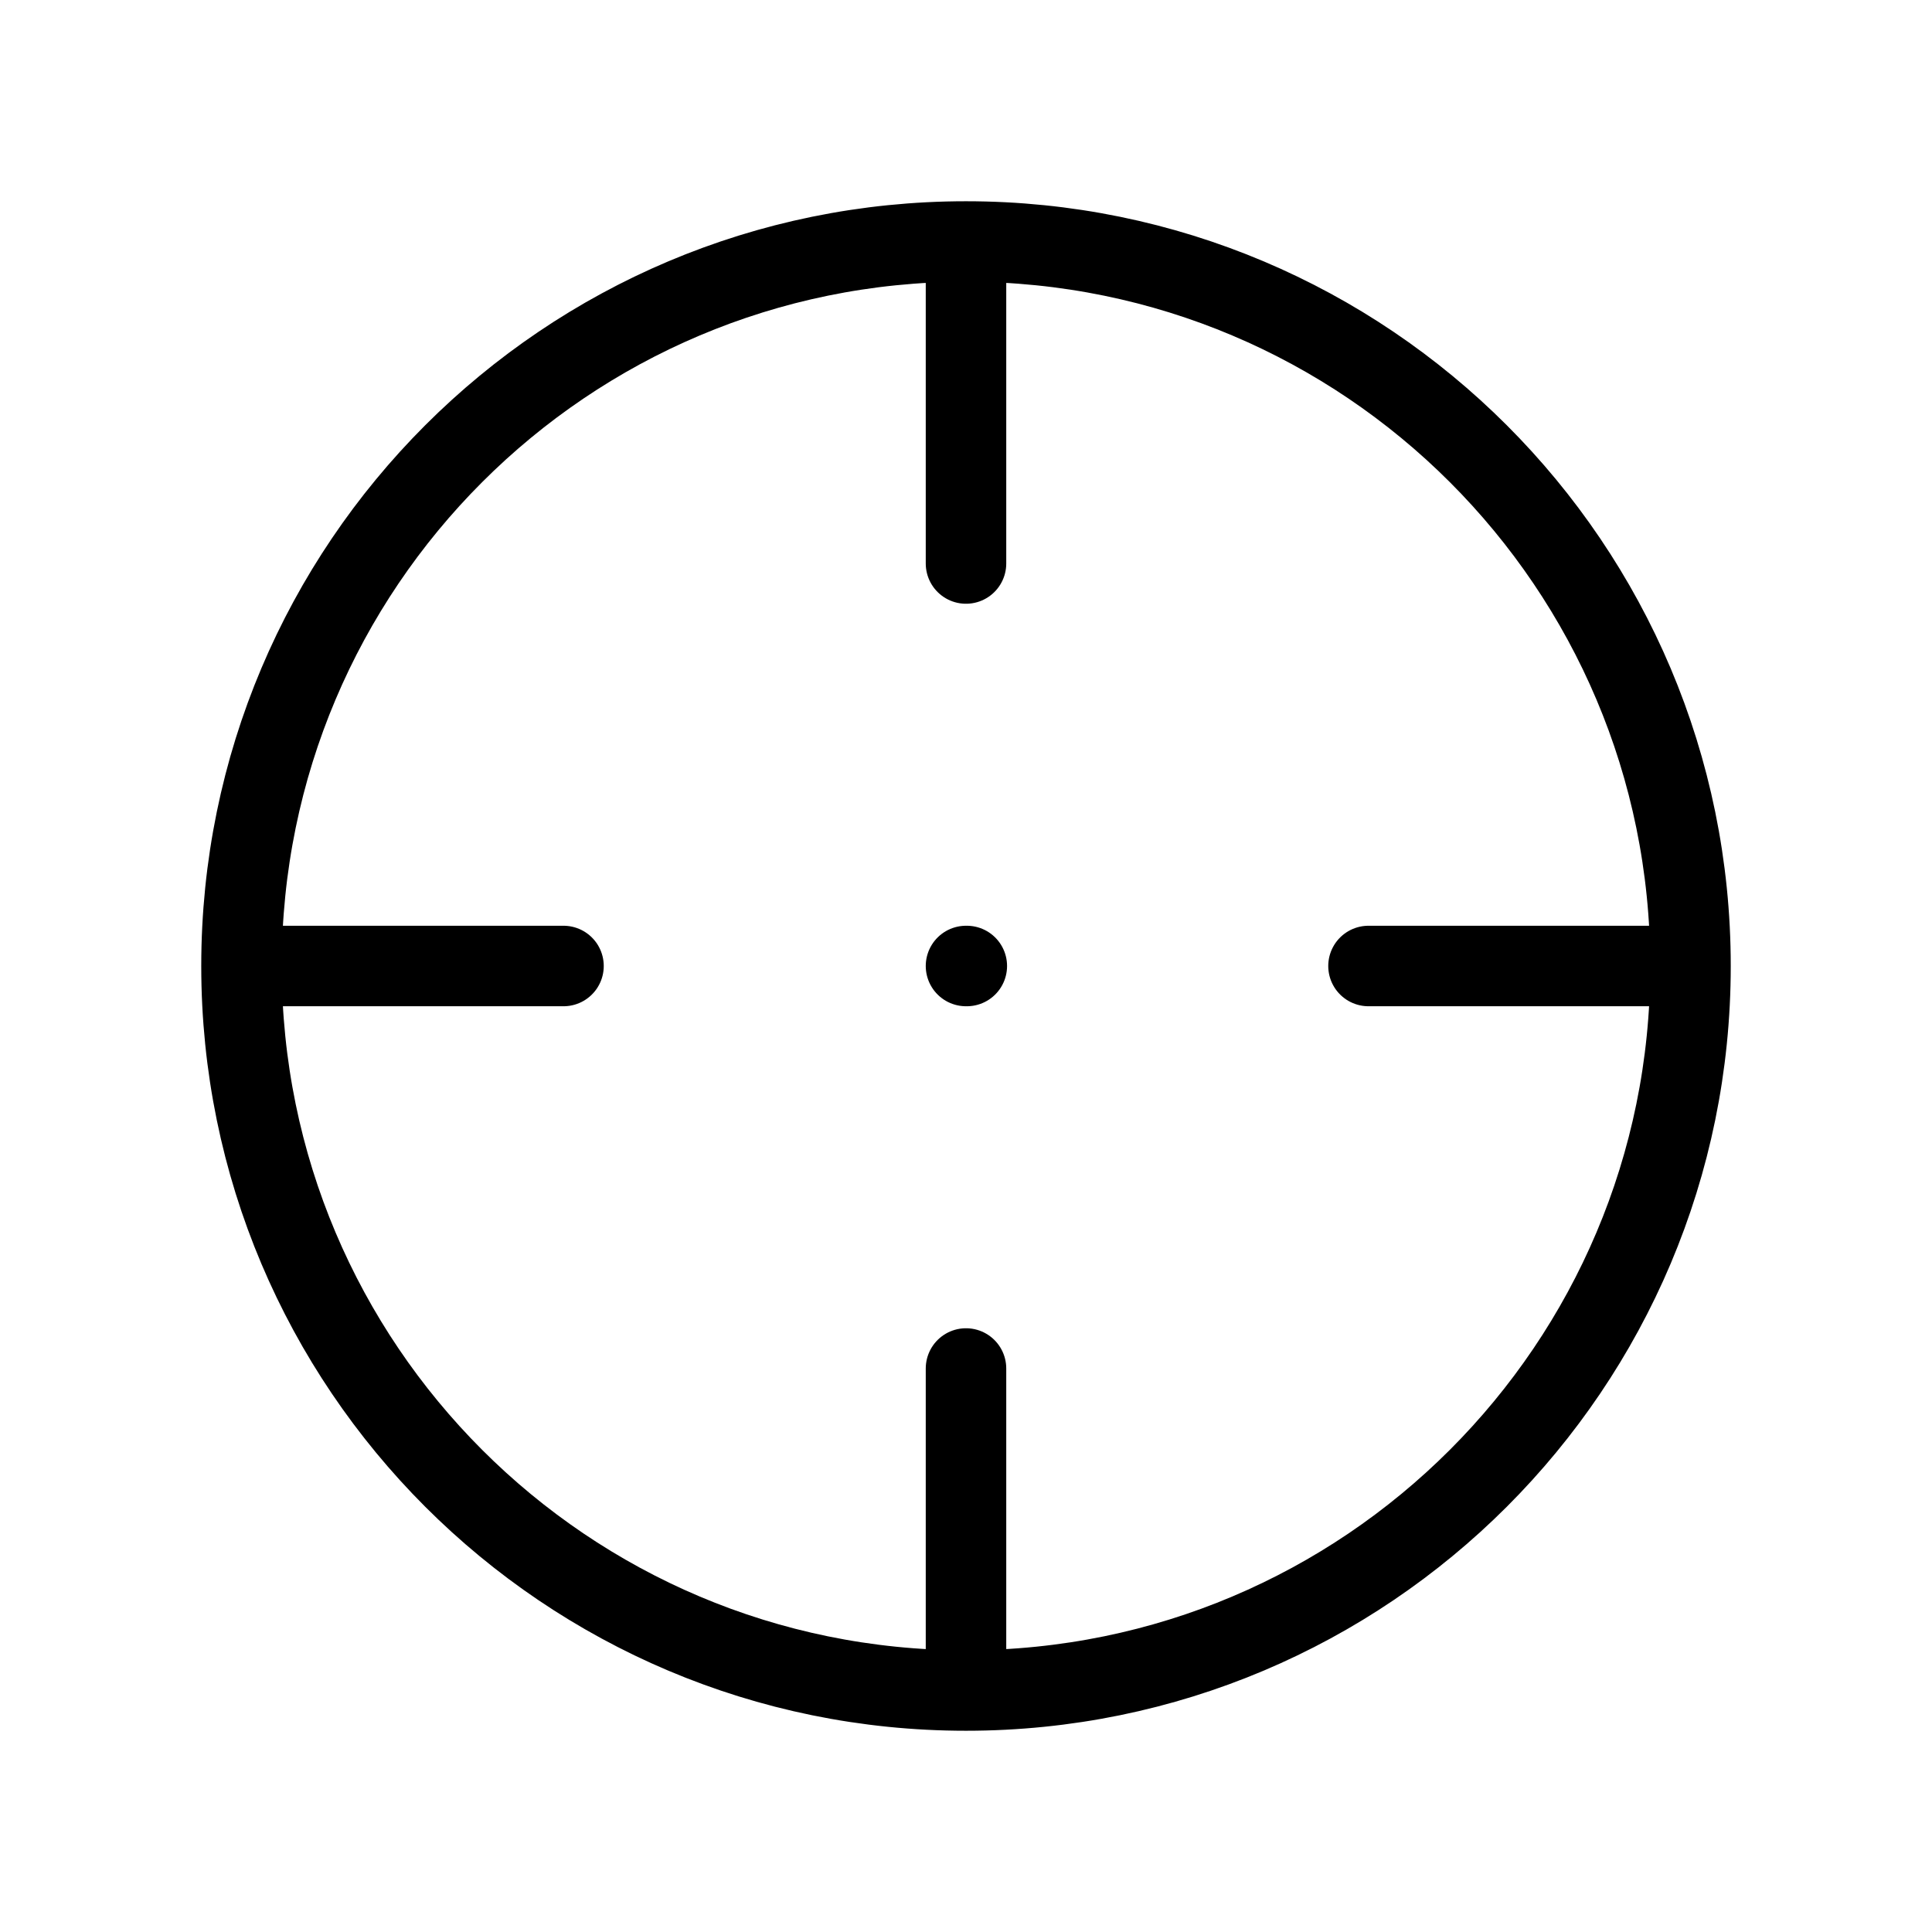 <svg width="24" height="24" viewBox="0 0 24 24" fill="none" xmlns="http://www.w3.org/2000/svg">
<path d="M21 12C21 16.971 16.971 21 12 21M21 12C21 7.029 16.971 3 12 3M21 12H17M12 21C7.029 21 3 16.971 3 12M12 21V17M3 12C3 7.029 7.029 3 12 3M3 12H7M12 3V7M12 12H12.01" stroke="black" strokeWidth="2" stroke-linecap="round" stroke-linejoin="round"/>
</svg>

